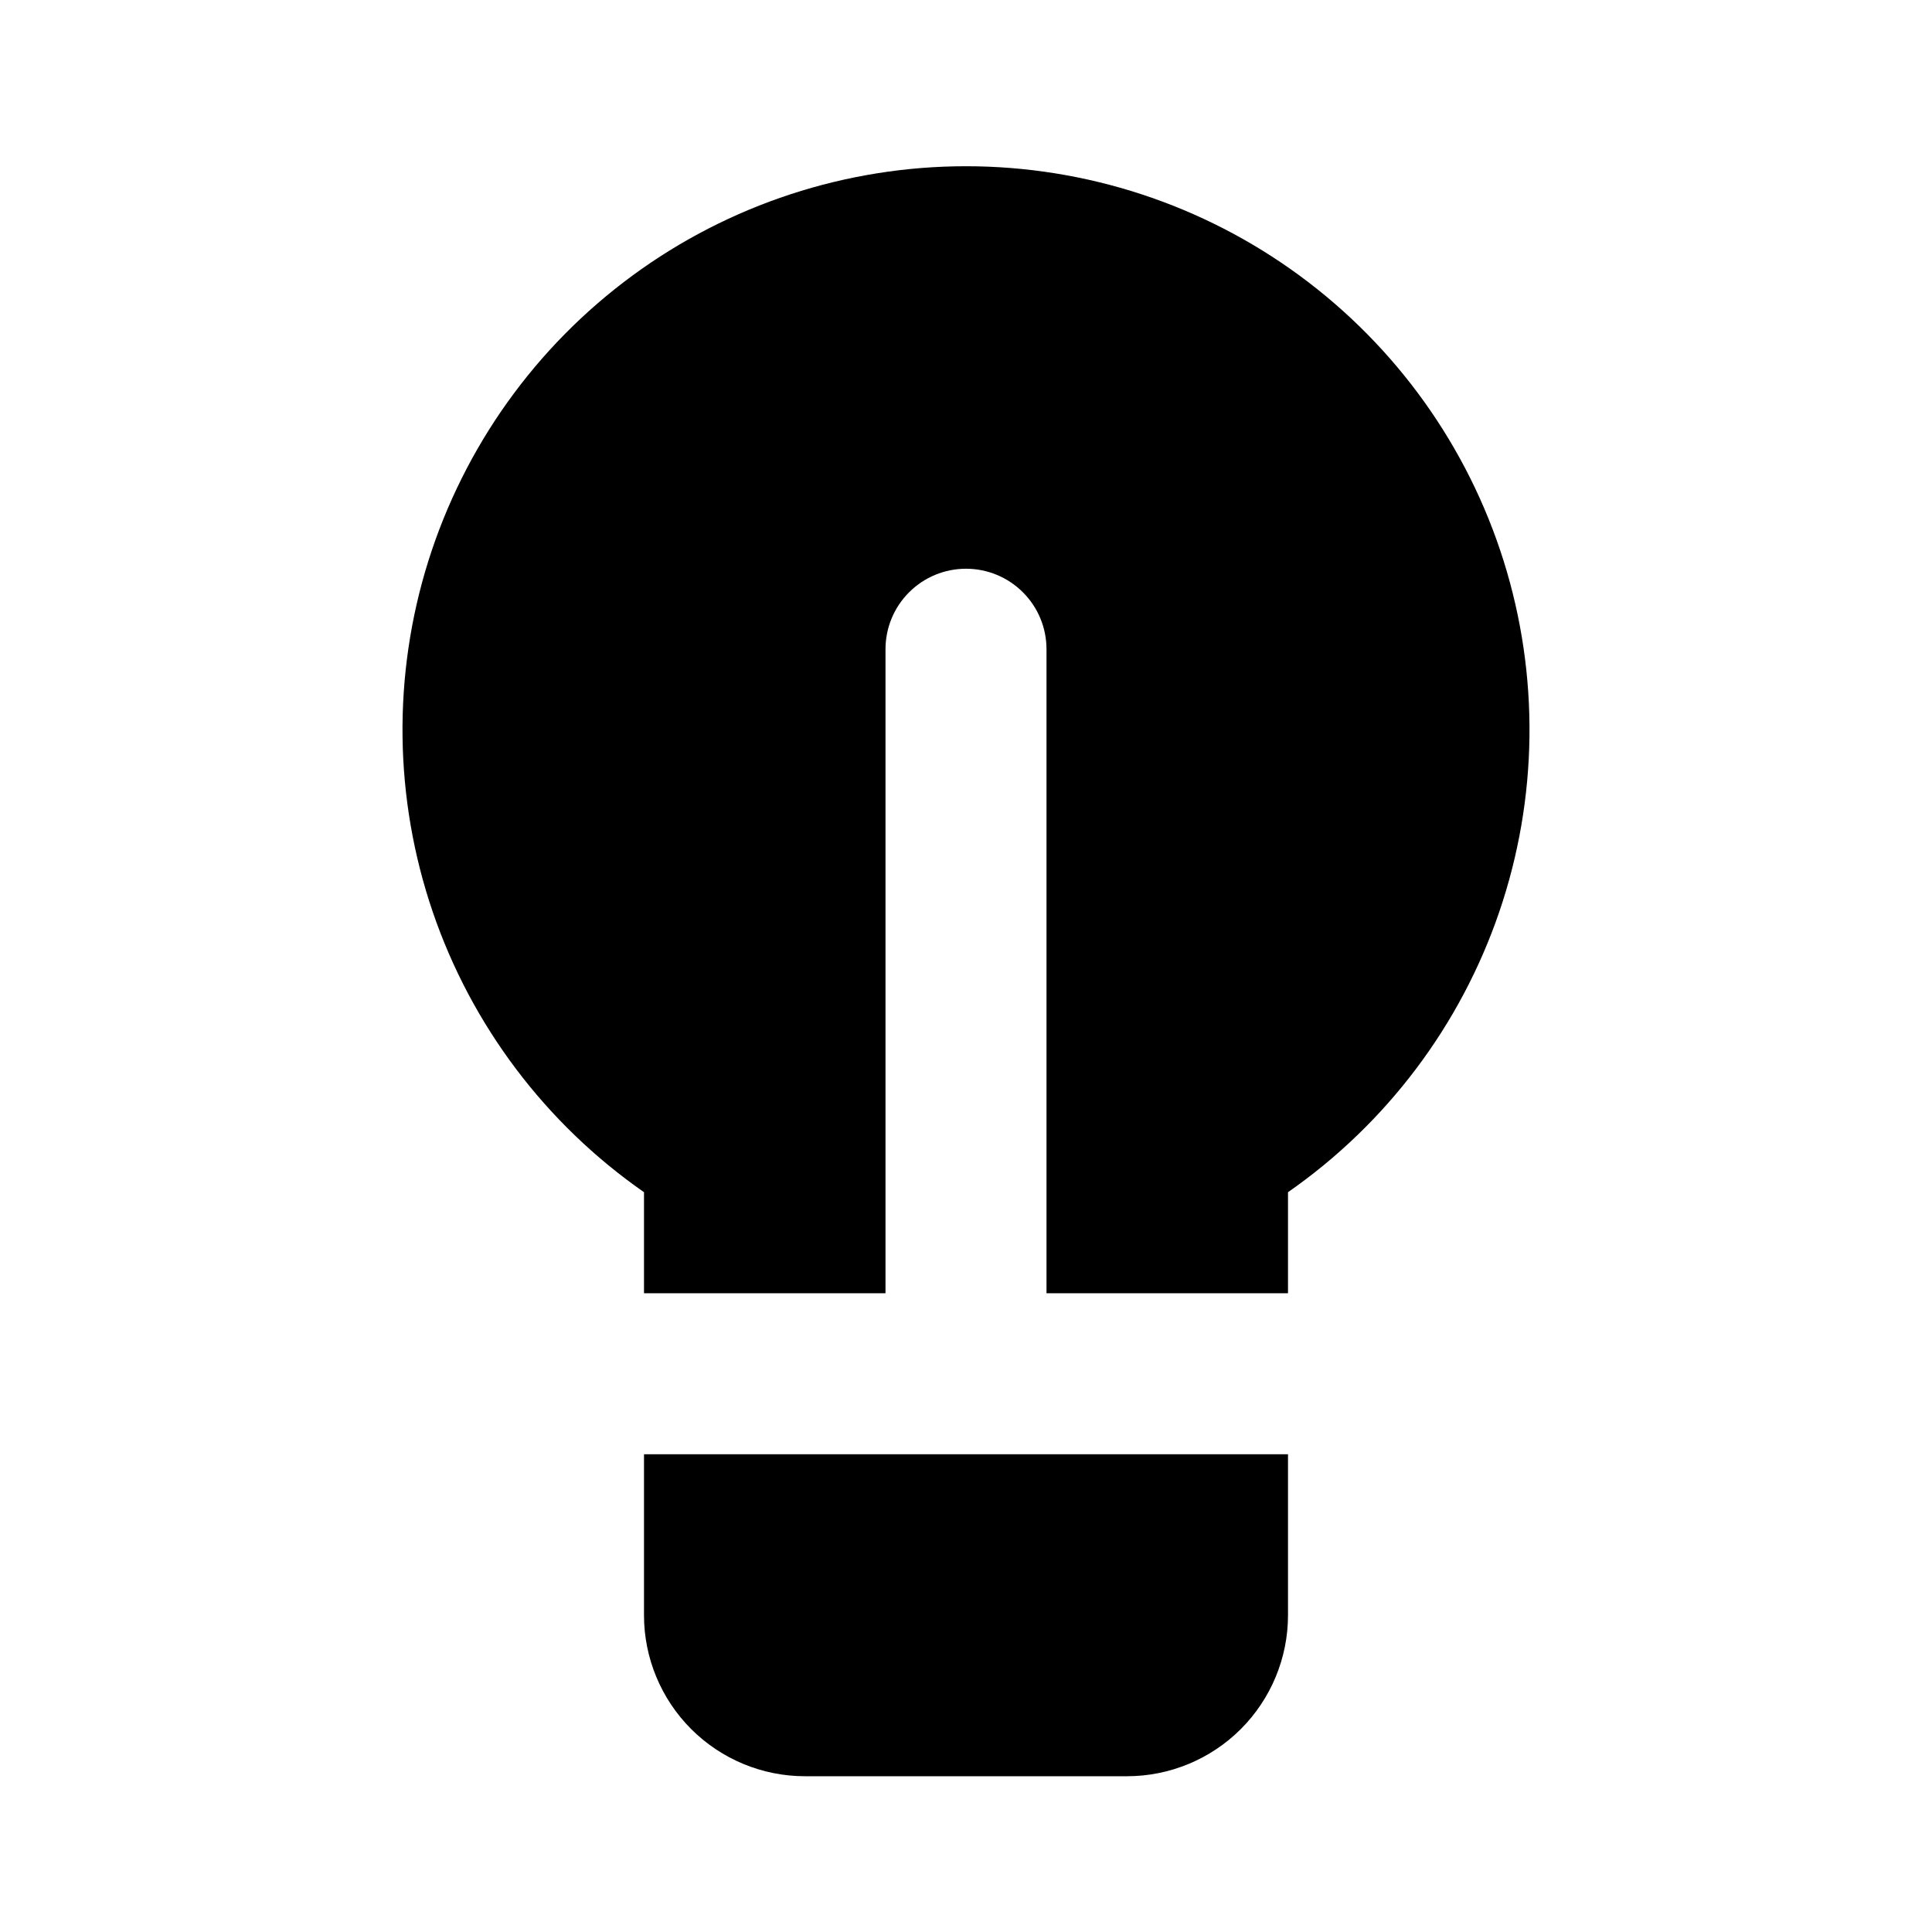 <svg width="24" height="24" viewBox="0 0 24 24" fill="none" xmlns="http://www.w3.org/2000/svg">
<path d="M16 16.065H13V8.065C13 7.8 12.895 7.545 12.707 7.358C12.52 7.17 12.265 7.065 12 7.065C11.735 7.065 11.48 7.17 11.293 7.358C11.105 7.545 11 7.8 11 8.065V16.065H8V14.81C6.777 13.958 5.858 12.739 5.376 11.329C4.894 9.918 4.875 8.391 5.321 6.969C5.768 5.547 6.656 4.305 7.857 3.423C9.058 2.541 10.51 2.065 12 2.065C13.49 2.065 14.942 2.541 16.143 3.423C17.344 4.305 18.233 5.547 18.679 6.969C19.125 8.391 19.106 9.918 18.624 11.329C18.142 12.739 17.223 13.958 16 14.81V16.065ZM16 18.065V20.065C16 20.595 15.789 21.104 15.414 21.479C15.039 21.854 14.53 22.065 14 22.065H10C9.47 22.065 8.961 21.854 8.586 21.479C8.211 21.104 8 20.595 8 20.065V18.065H16Z" fill="black"/>
</svg>
